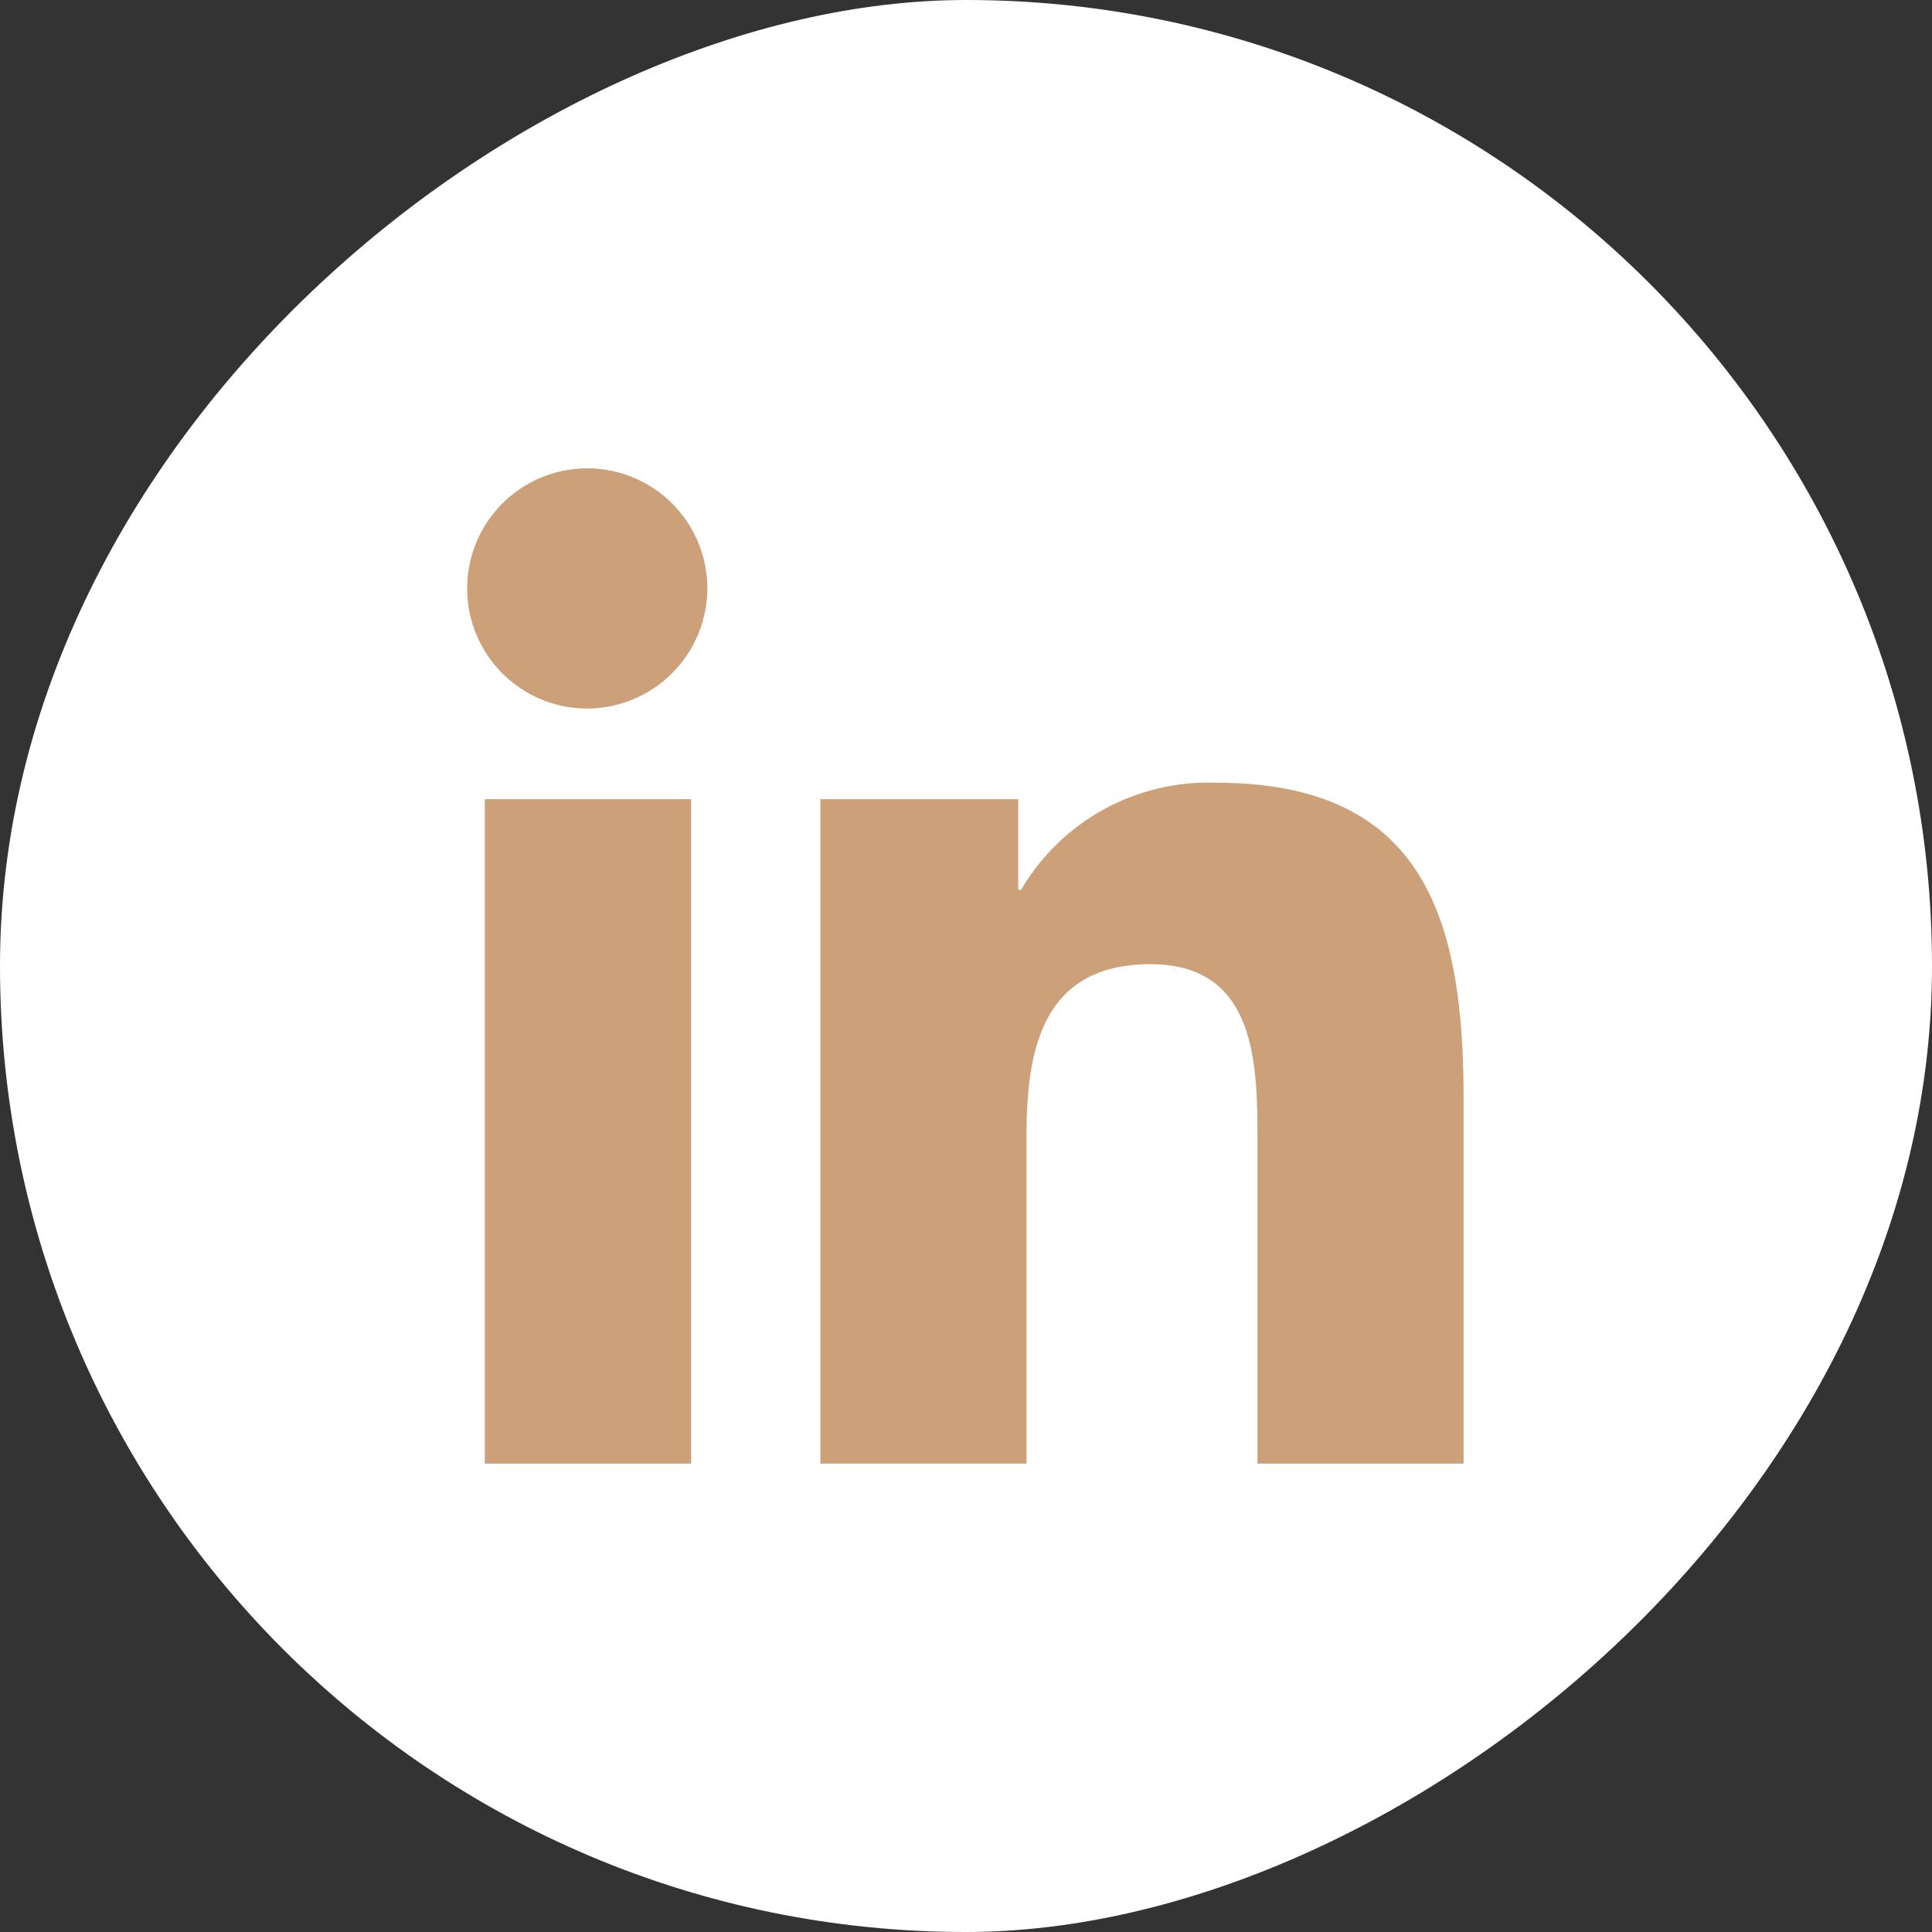 <svg xmlns="http://www.w3.org/2000/svg" width="34.3" height="34.3" viewBox="0 0 34.3 34.3">
  <rect x="0" y="0" width="34.3" height="34.3" fill="#333333" stroke="none"/>
  <g id="IconIn" transform="translate(34.3) rotate(90)">
    <rect id="Circle" width="34.3" height="34.3" rx="17.15" fill="#fff"/>
    <path id="IconIn-2" data-name="IconIn" d="M3.955,17.669H.292V5.872H3.955ZM2.121,4.263A2.132,2.132,0,1,1,4.243,2.121,2.139,2.139,0,0,1,2.121,4.263ZM17.665,17.669H14.01V11.926c0-1.369-.028-3.124-1.9-3.124-1.9,0-2.2,1.487-2.2,3.025v5.841H6.25V5.872H9.763V7.481h.051a3.849,3.849,0,0,1,3.466-1.9c3.707,0,4.389,2.441,4.389,5.612v6.48Z" transform="translate(8.316 25.985) rotate(-90)" fill="#cca079"/>
  </g>
</svg>
